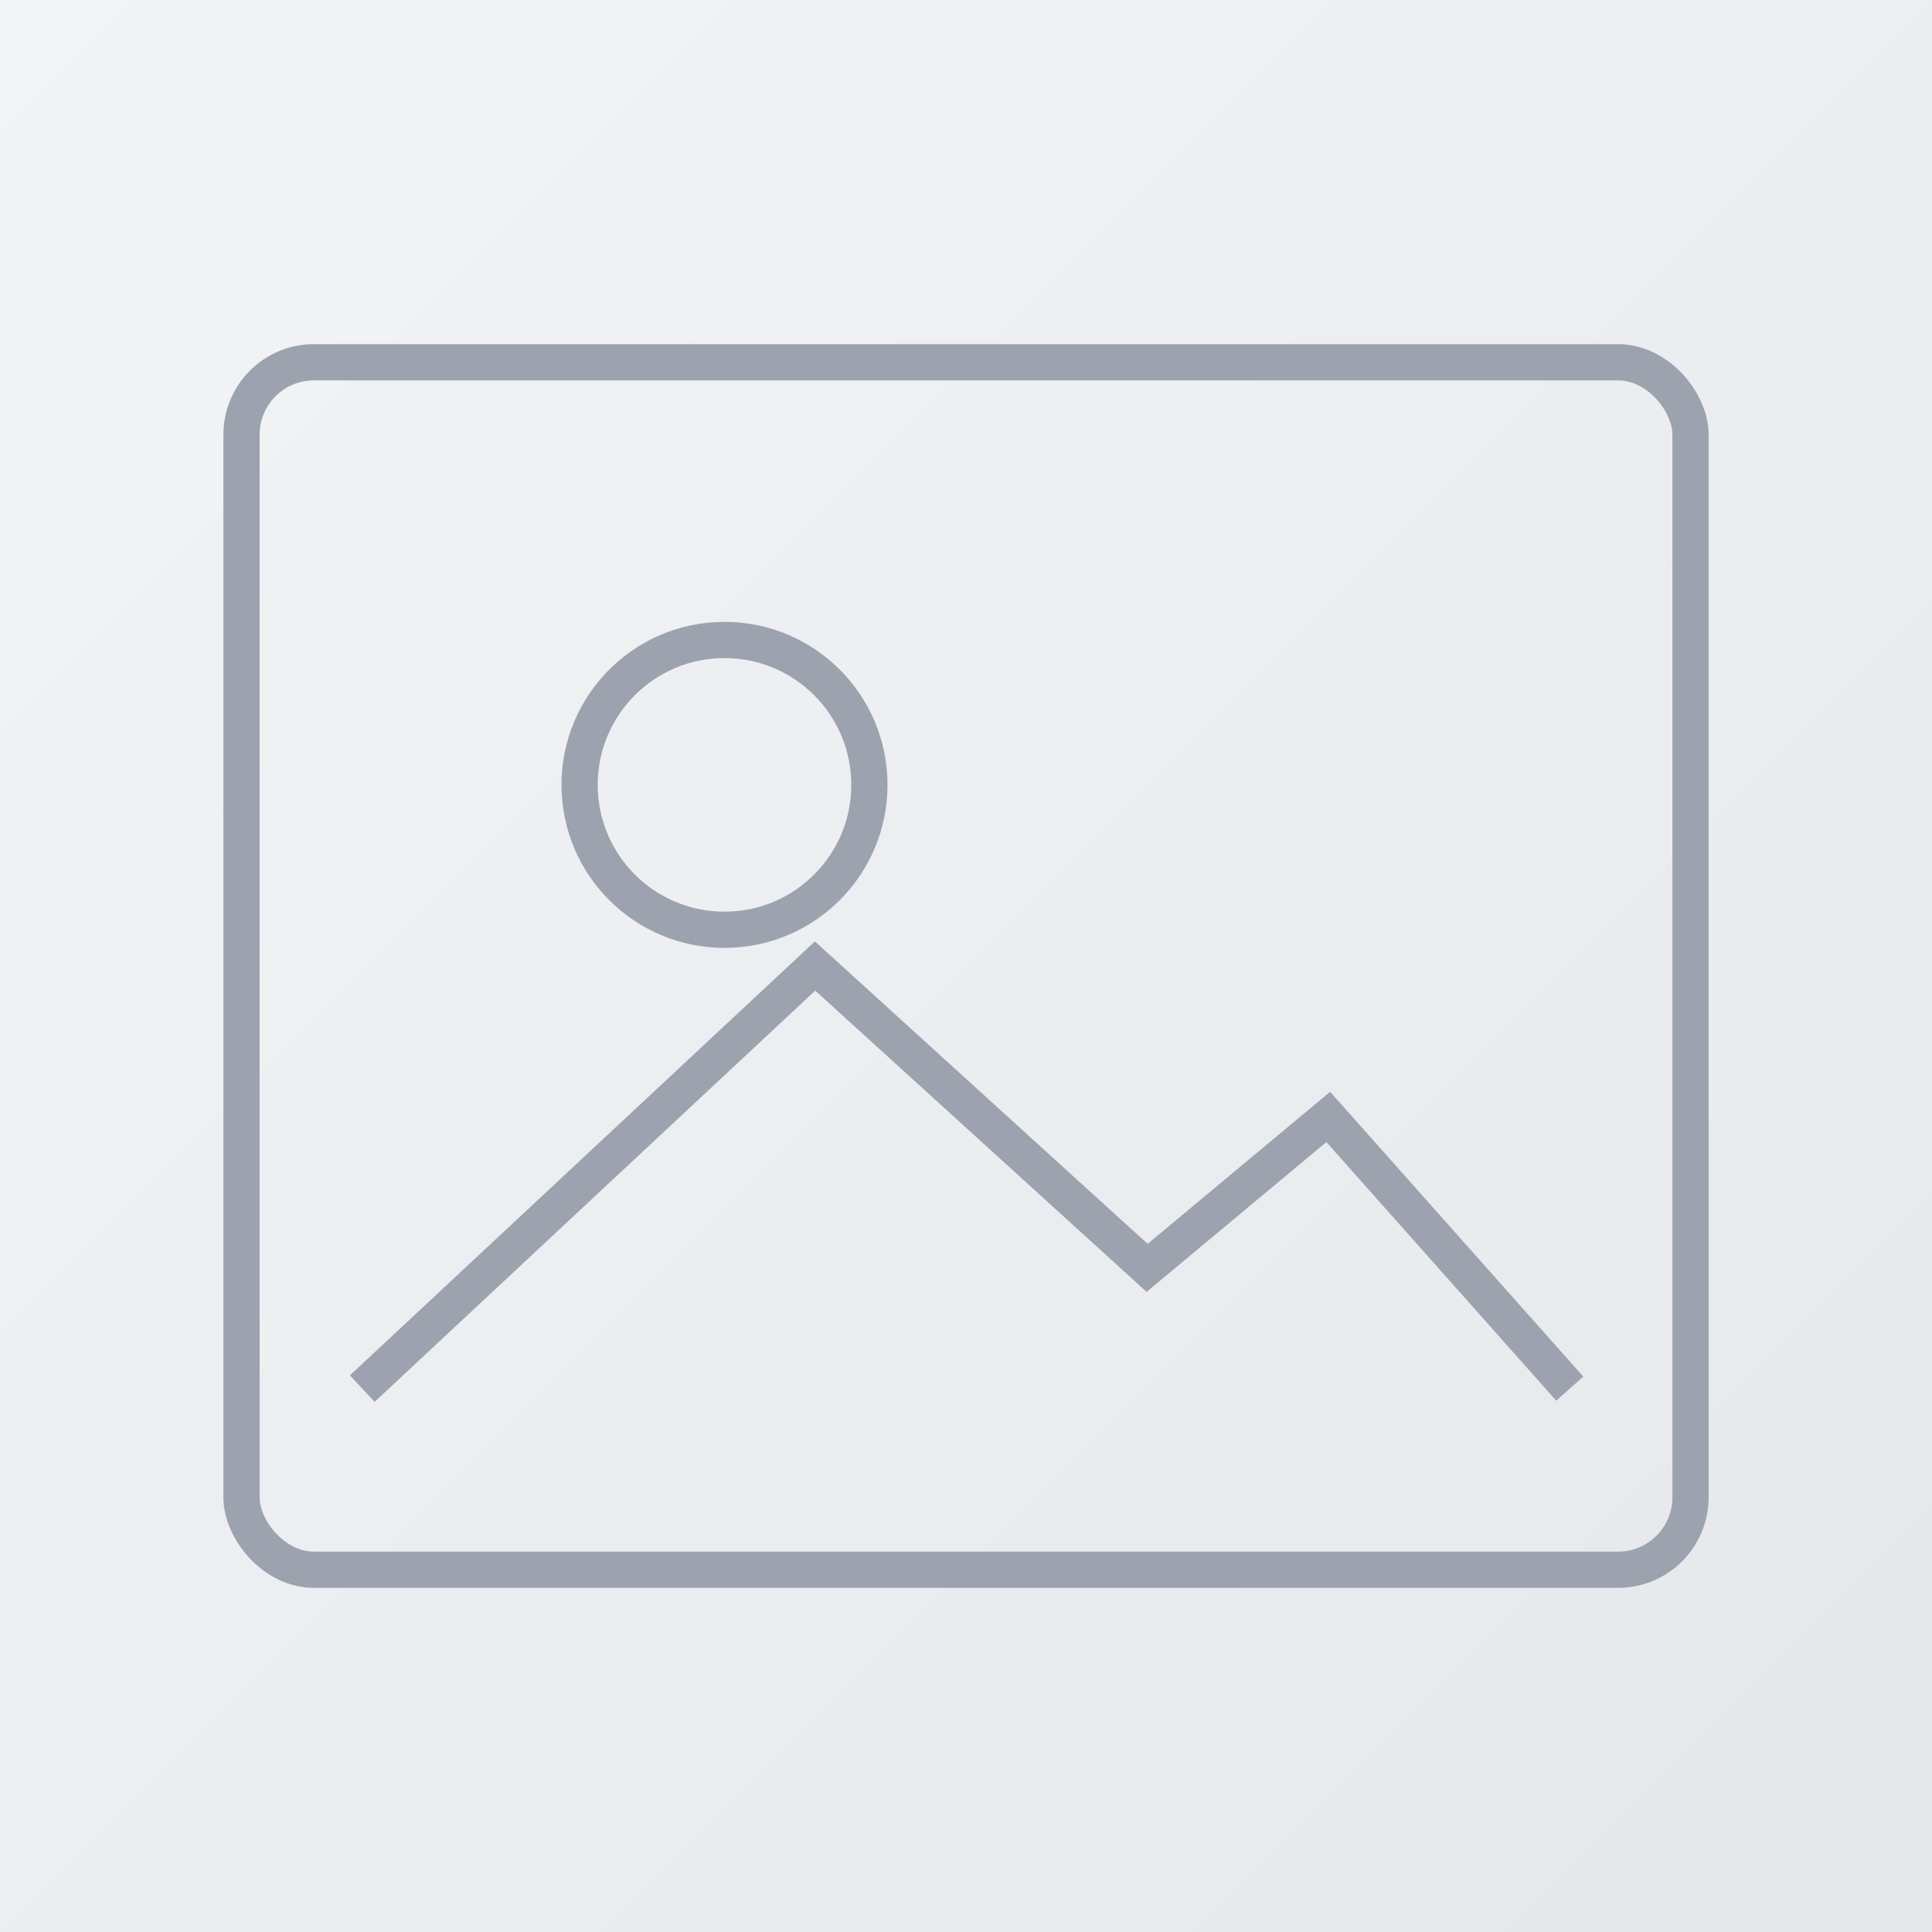 <svg xmlns='http://www.w3.org/2000/svg' width='640' height='640' viewBox='0 0 640 640'>
  <rect x="0" y="0" width="640" height="640" fill="#333333" stroke="none"/>
  <defs>
    <linearGradient id='g' x1='0' x2='1' y1='0' y2='1'>
      <stop offset='0' stop-color='#f3f4f6'/>
      <stop offset='1' stop-color='#e5e7eb'/>
    </linearGradient>
  </defs>
  <rect width='640' height='640' fill='url(#g)'/>
  <g fill='none' stroke='#9ca3af' stroke-width='12'>
    <rect x='80' y='120' width='480' height='400' rx='24' ry='24'/>
    <circle cx='240' cy='260' r='48'/>
    <path d='M120 460l150-140 110 100 60-50 80 90' />
  </g>
</svg>
